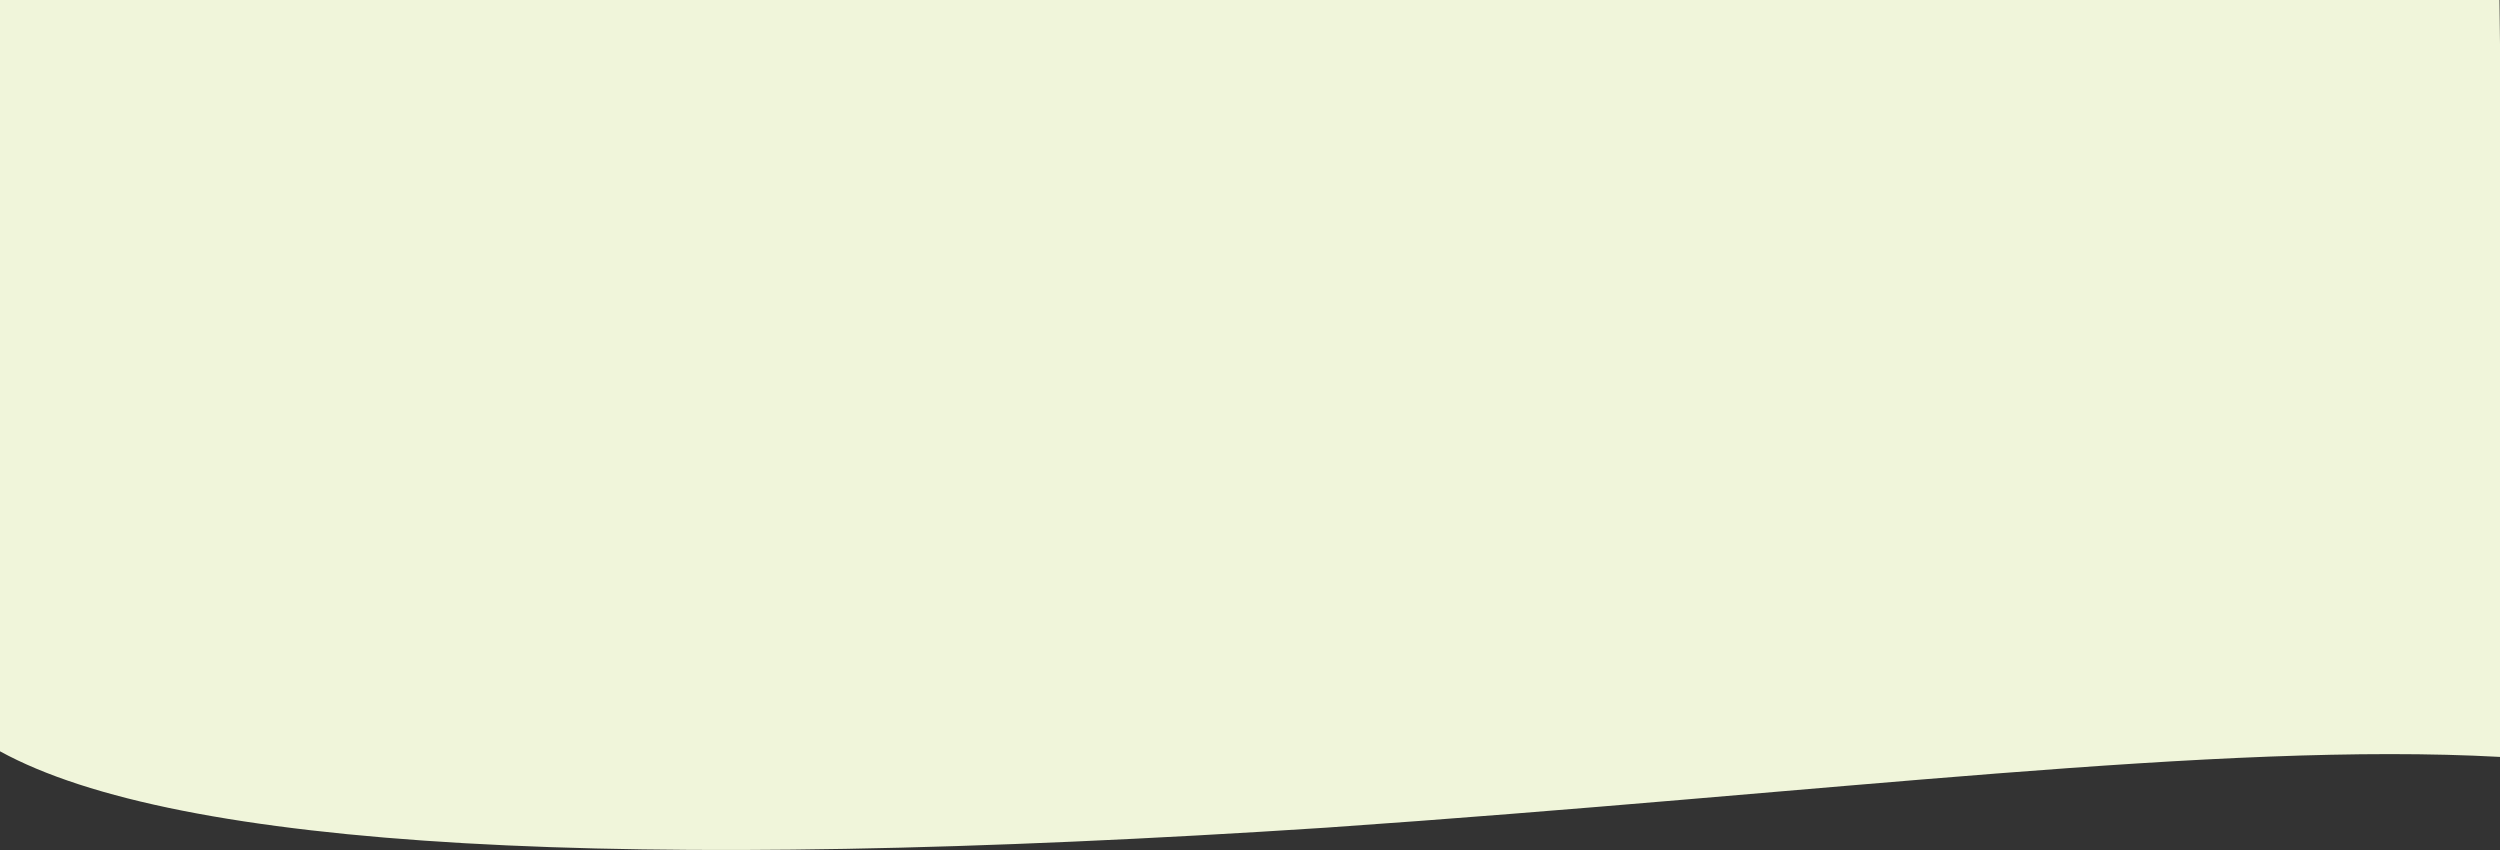 <?xml version="1.0" encoding="UTF-8"?>
<svg width="1920px" height="653px" viewBox="0 0 1920 653" version="1.1" xmlns="http://www.w3.org/2000/svg" xmlns:xlink="http://www.w3.org/1999/xlink">
    <rect x="0" y="0" width="1920" height="653" fill="#333333" stroke="none"/>
    <title>BG-Productos</title>
    <g id="Desktop" stroke="none" stroke-width="1" fill="none" fill-rule="evenodd">
        <path d="M1919.601,0.005 C1919.739,11.415 1919.872,22.695 1919.999,33.844 L1919.999,581.308 C1705.249,569.506 1403.999,609 1018.775,635.617 C475.592,671.12 136,651.581 0,577 L0,577 L9.66338121e-12,0 Z" id="BG-Productos" fill="#F0F5DA"></path>
    </g>
</svg>